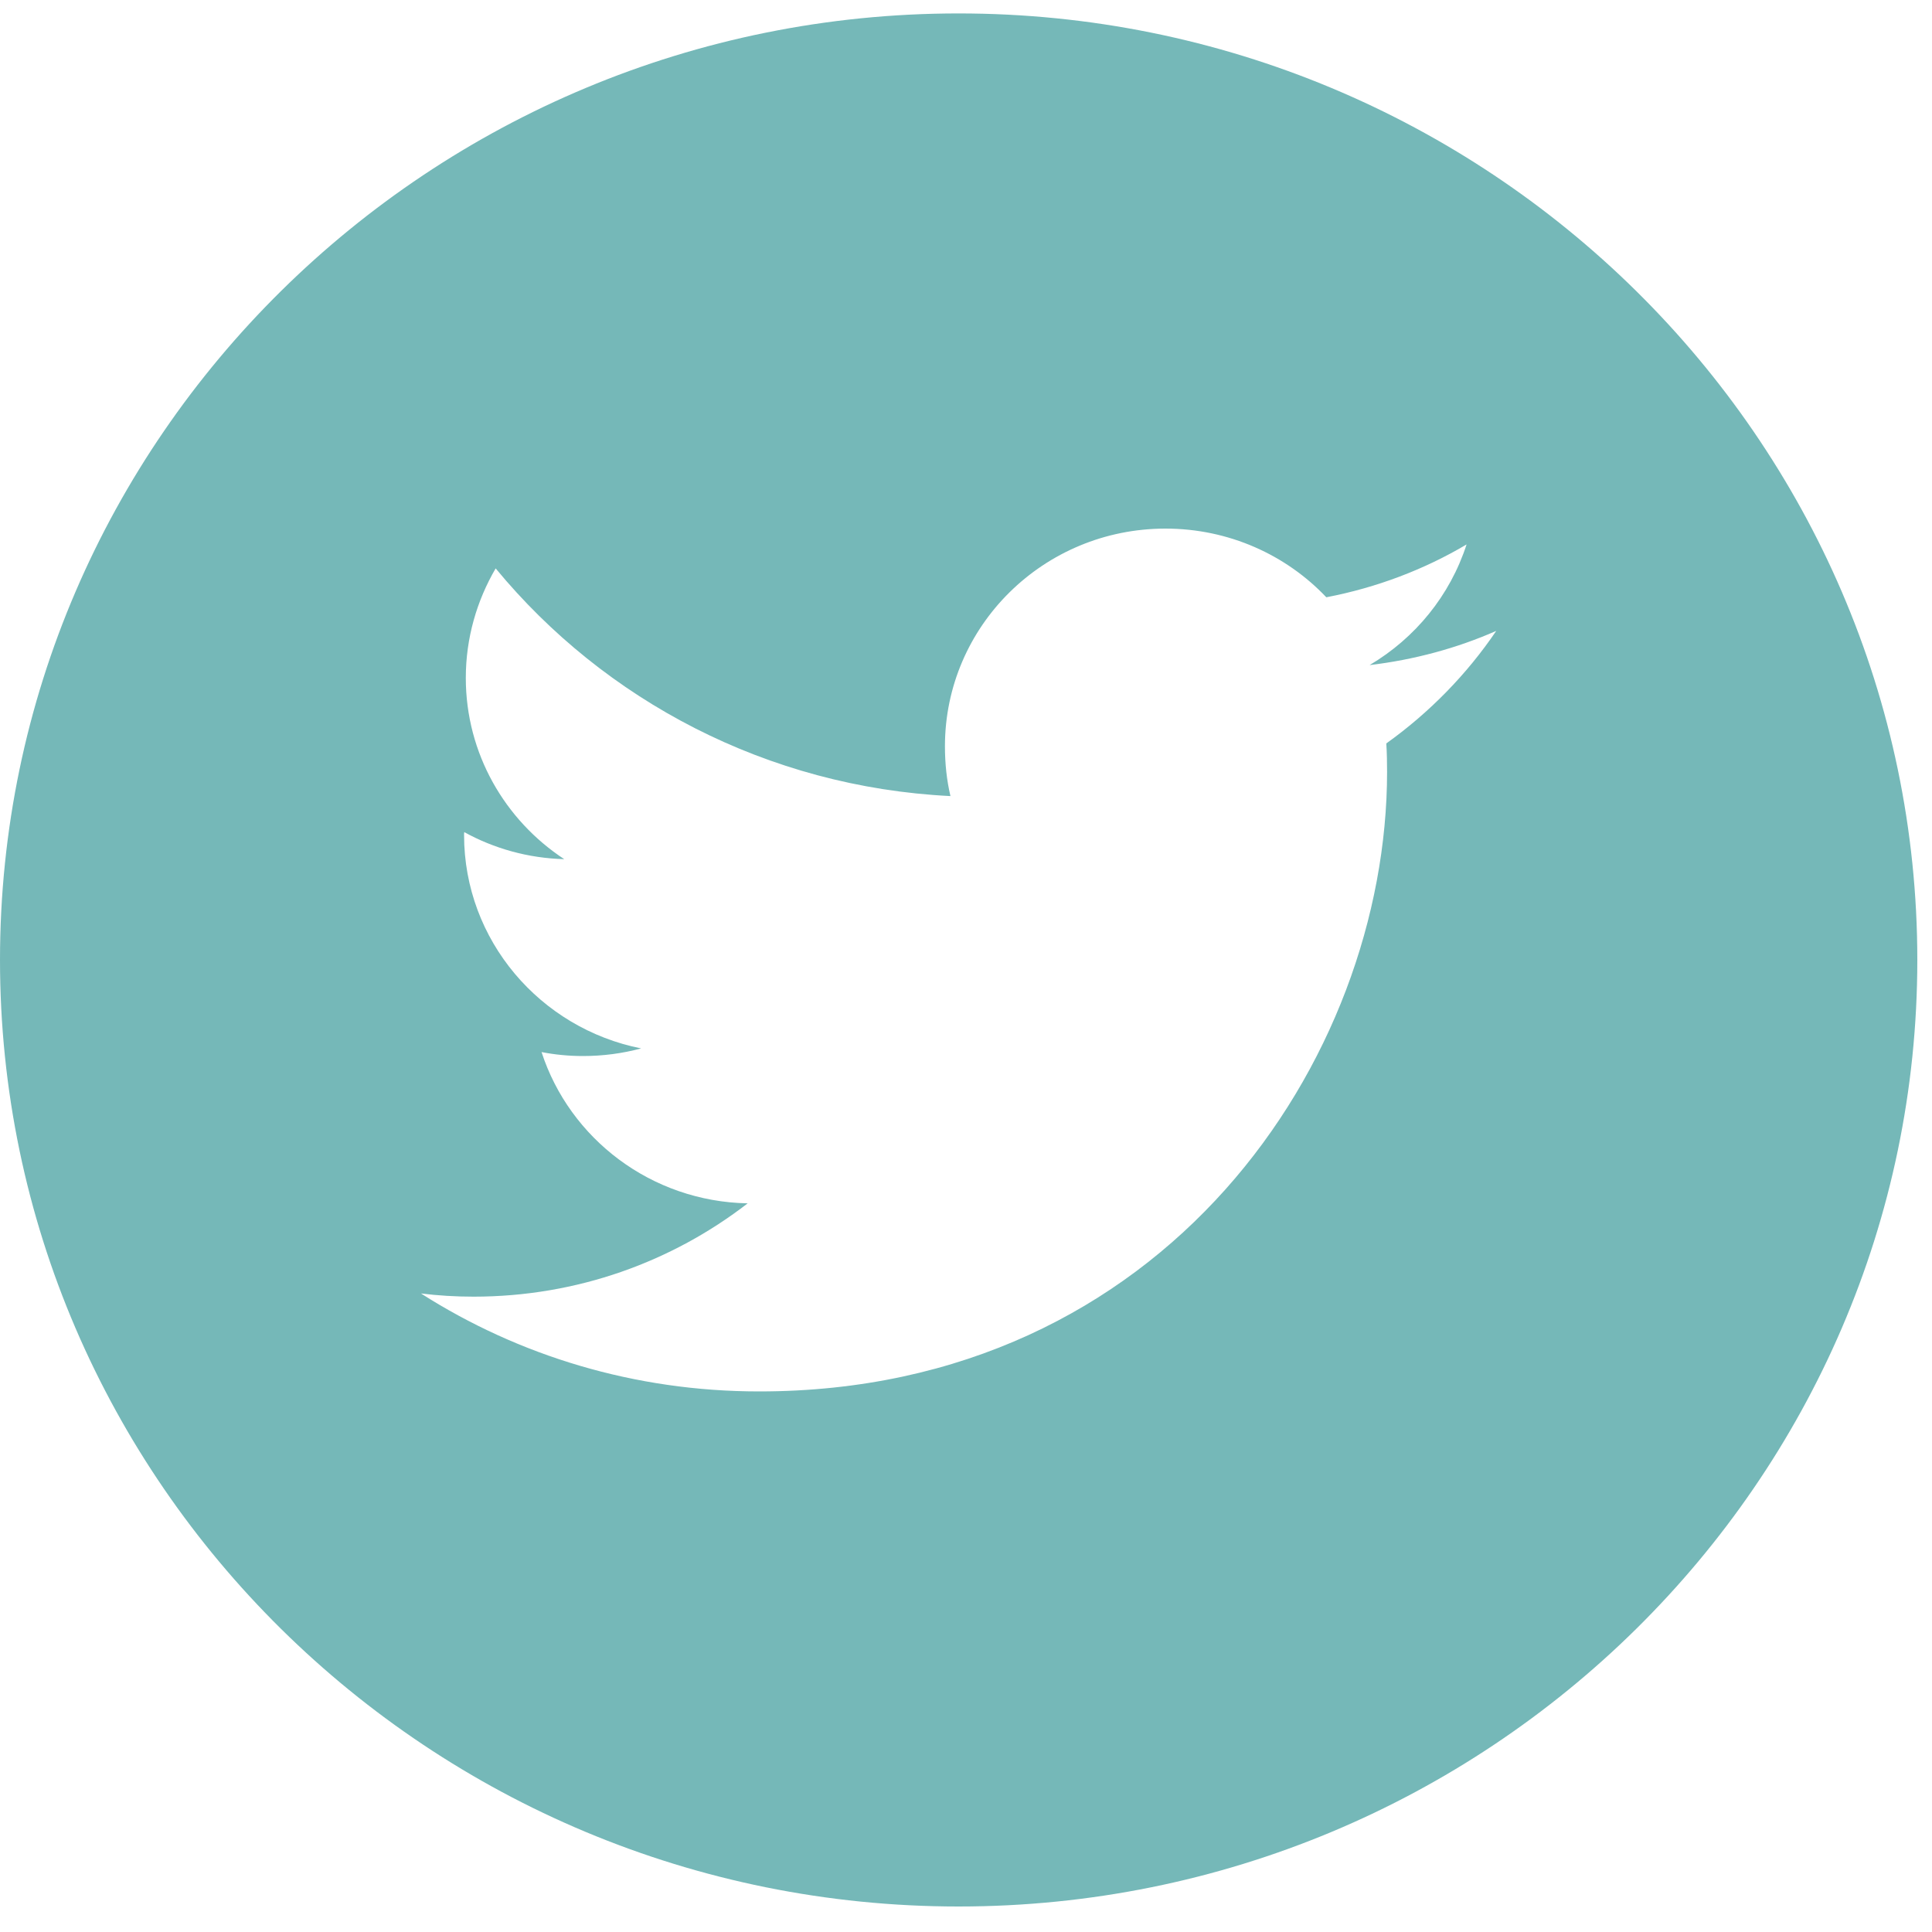 <?xml version="1.0" encoding="utf-8"?>
<!-- Generator: Adobe Illustrator 16.0.0, SVG Export Plug-In . SVG Version: 6.00 Build 0)  -->
<!DOCTYPE svg PUBLIC "-//W3C//DTD SVG 1.1//EN" "http://www.w3.org/Graphics/SVG/1.1/DTD/svg11.dtd">
<svg version="1.1" id="Layer_1" xmlns="http://www.w3.org/2000/svg" xmlns:xlink="http://www.w3.org/1999/xlink" x="0px" y="0px"
	 width="20px" height="20px" viewBox="0 0 20 20" enable-background="new 0 0 20 20" xml:space="preserve">
<g>
	<path fill="#75B8B8" d="M9.923,0.139C4.452,0.139,0,4.535,0,9.937c0,5.403,4.452,9.799,9.923,9.799
		c5.472,0,9.925-4.396,9.925-9.799C19.848,4.535,15.395,0.139,9.923,0.139L9.923,0.139z M14.351,7.696
		c0.006,0.096,0.008,0.194,0.008,0.293c0,2.979-2.298,6.415-6.5,6.415c-1.29,0-2.491-0.37-3.501-1.014
		c0.179,0.022,0.361,0.033,0.544,0.033c1.071,0,2.055-0.361,2.838-0.966c-1-0.019-1.843-0.67-2.134-1.566
		c0.139,0.027,0.281,0.041,0.429,0.041c0.207,0,0.41-0.027,0.602-0.079c-1.044-0.207-1.833-1.118-1.833-2.21
		c0-0.01,0-0.019,0.002-0.029c0.306,0.169,0.66,0.27,1.035,0.28C5.227,8.491,4.822,7.8,4.822,7.018c0-0.413,0.114-0.8,0.309-1.134
		c1.126,1.365,2.811,2.263,4.708,2.357C9.8,8.075,9.782,7.903,9.782,7.726c0-1.245,1.021-2.254,2.283-2.254
		c0.656,0,1.25,0.273,1.665,0.711c0.521-0.1,1.013-0.287,1.452-0.547c-0.171,0.528-0.531,0.969-1.004,1.249
		c0.462-0.055,0.904-0.175,1.311-0.354C15.185,6.98,14.797,7.377,14.351,7.696L14.351,7.696z M14.351,7.696"/>
</g>
</svg>

